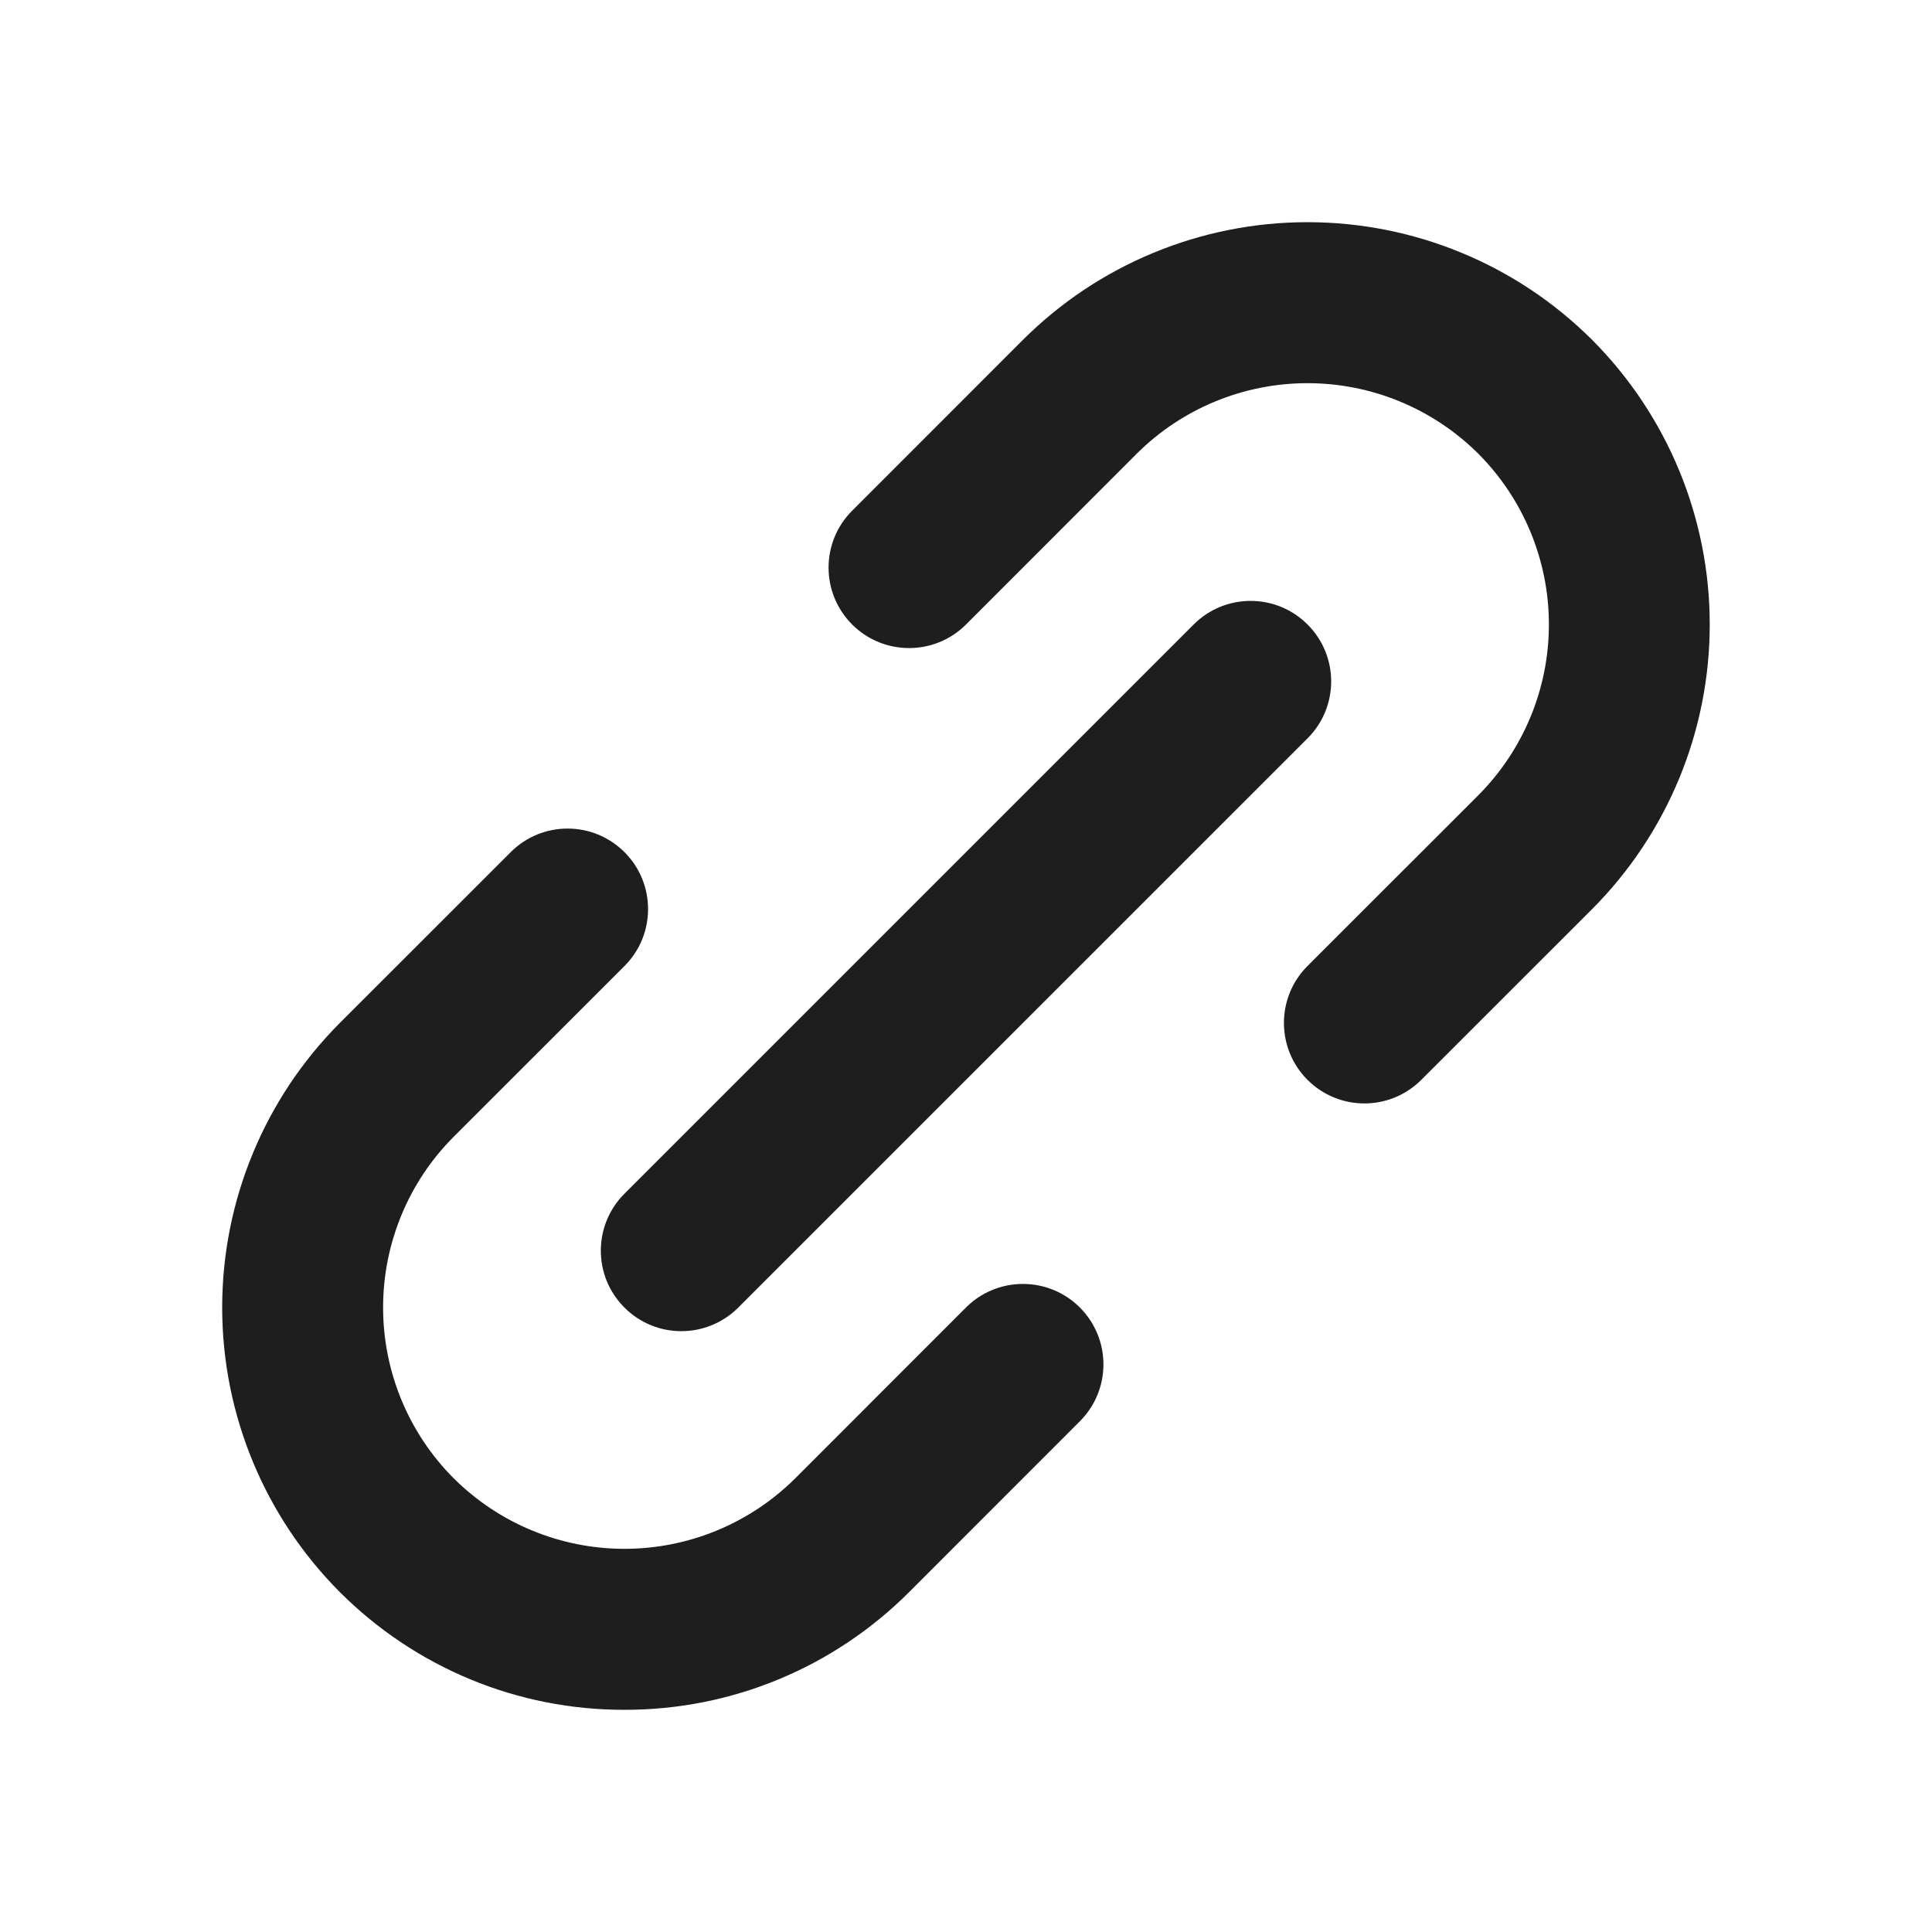<svg width="24" height="24" viewBox="0 0 24 24" fill="none" xmlns="http://www.w3.org/2000/svg">
<path d="M4.222 19.778C4.686 20.242 5.237 20.611 5.844 20.862C6.45 21.113 7.1 21.241 7.757 21.24C8.414 21.241 9.064 21.113 9.671 20.862C10.278 20.611 10.829 20.242 11.293 19.778L13.414 17.656C13.805 17.265 13.805 16.633 13.414 16.242C13.024 15.852 12.39 15.852 12 16.242L9.879 18.364C9.315 18.925 8.553 19.24 7.757 19.24C6.962 19.24 6.199 18.925 5.636 18.364C5.074 17.801 4.759 17.038 4.759 16.242C4.759 15.447 5.074 14.684 5.636 14.121L7.758 12C8.148 11.61 8.148 10.976 7.758 10.586C7.367 10.195 6.734 10.195 6.344 10.586L4.222 12.707C3.286 13.645 2.76 14.917 2.76 16.242C2.76 17.568 3.286 18.84 4.222 19.778ZM19.778 11.293C20.714 10.354 21.239 9.083 21.239 7.757C21.239 6.432 20.714 5.161 19.778 4.222C18.84 3.286 17.568 2.76 16.242 2.76C14.917 2.76 13.645 3.286 12.707 4.222L10.586 6.344C10.195 6.734 10.195 7.367 10.586 7.758C10.976 8.148 11.61 8.148 12 7.758L14.121 5.636C14.684 5.075 15.447 4.76 16.242 4.76C17.038 4.76 17.8 5.075 18.364 5.636C18.925 6.199 19.241 6.962 19.241 7.757C19.241 8.553 18.925 9.316 18.364 9.879L16.242 12C15.852 12.39 15.852 13.024 16.242 13.414C16.633 13.805 17.265 13.805 17.656 13.414L19.778 11.293Z" fill="#1E1E1E"/>
<path d="M9.171 16.243C8.78 16.634 8.147 16.634 7.757 16.243C7.366 15.853 7.366 15.219 7.757 14.829L14.829 7.757C15.219 7.367 15.853 7.367 16.243 7.758C16.634 8.148 16.634 8.781 16.243 9.172L9.171 16.243Z" fill="#1E1E1E"/>
</svg>
